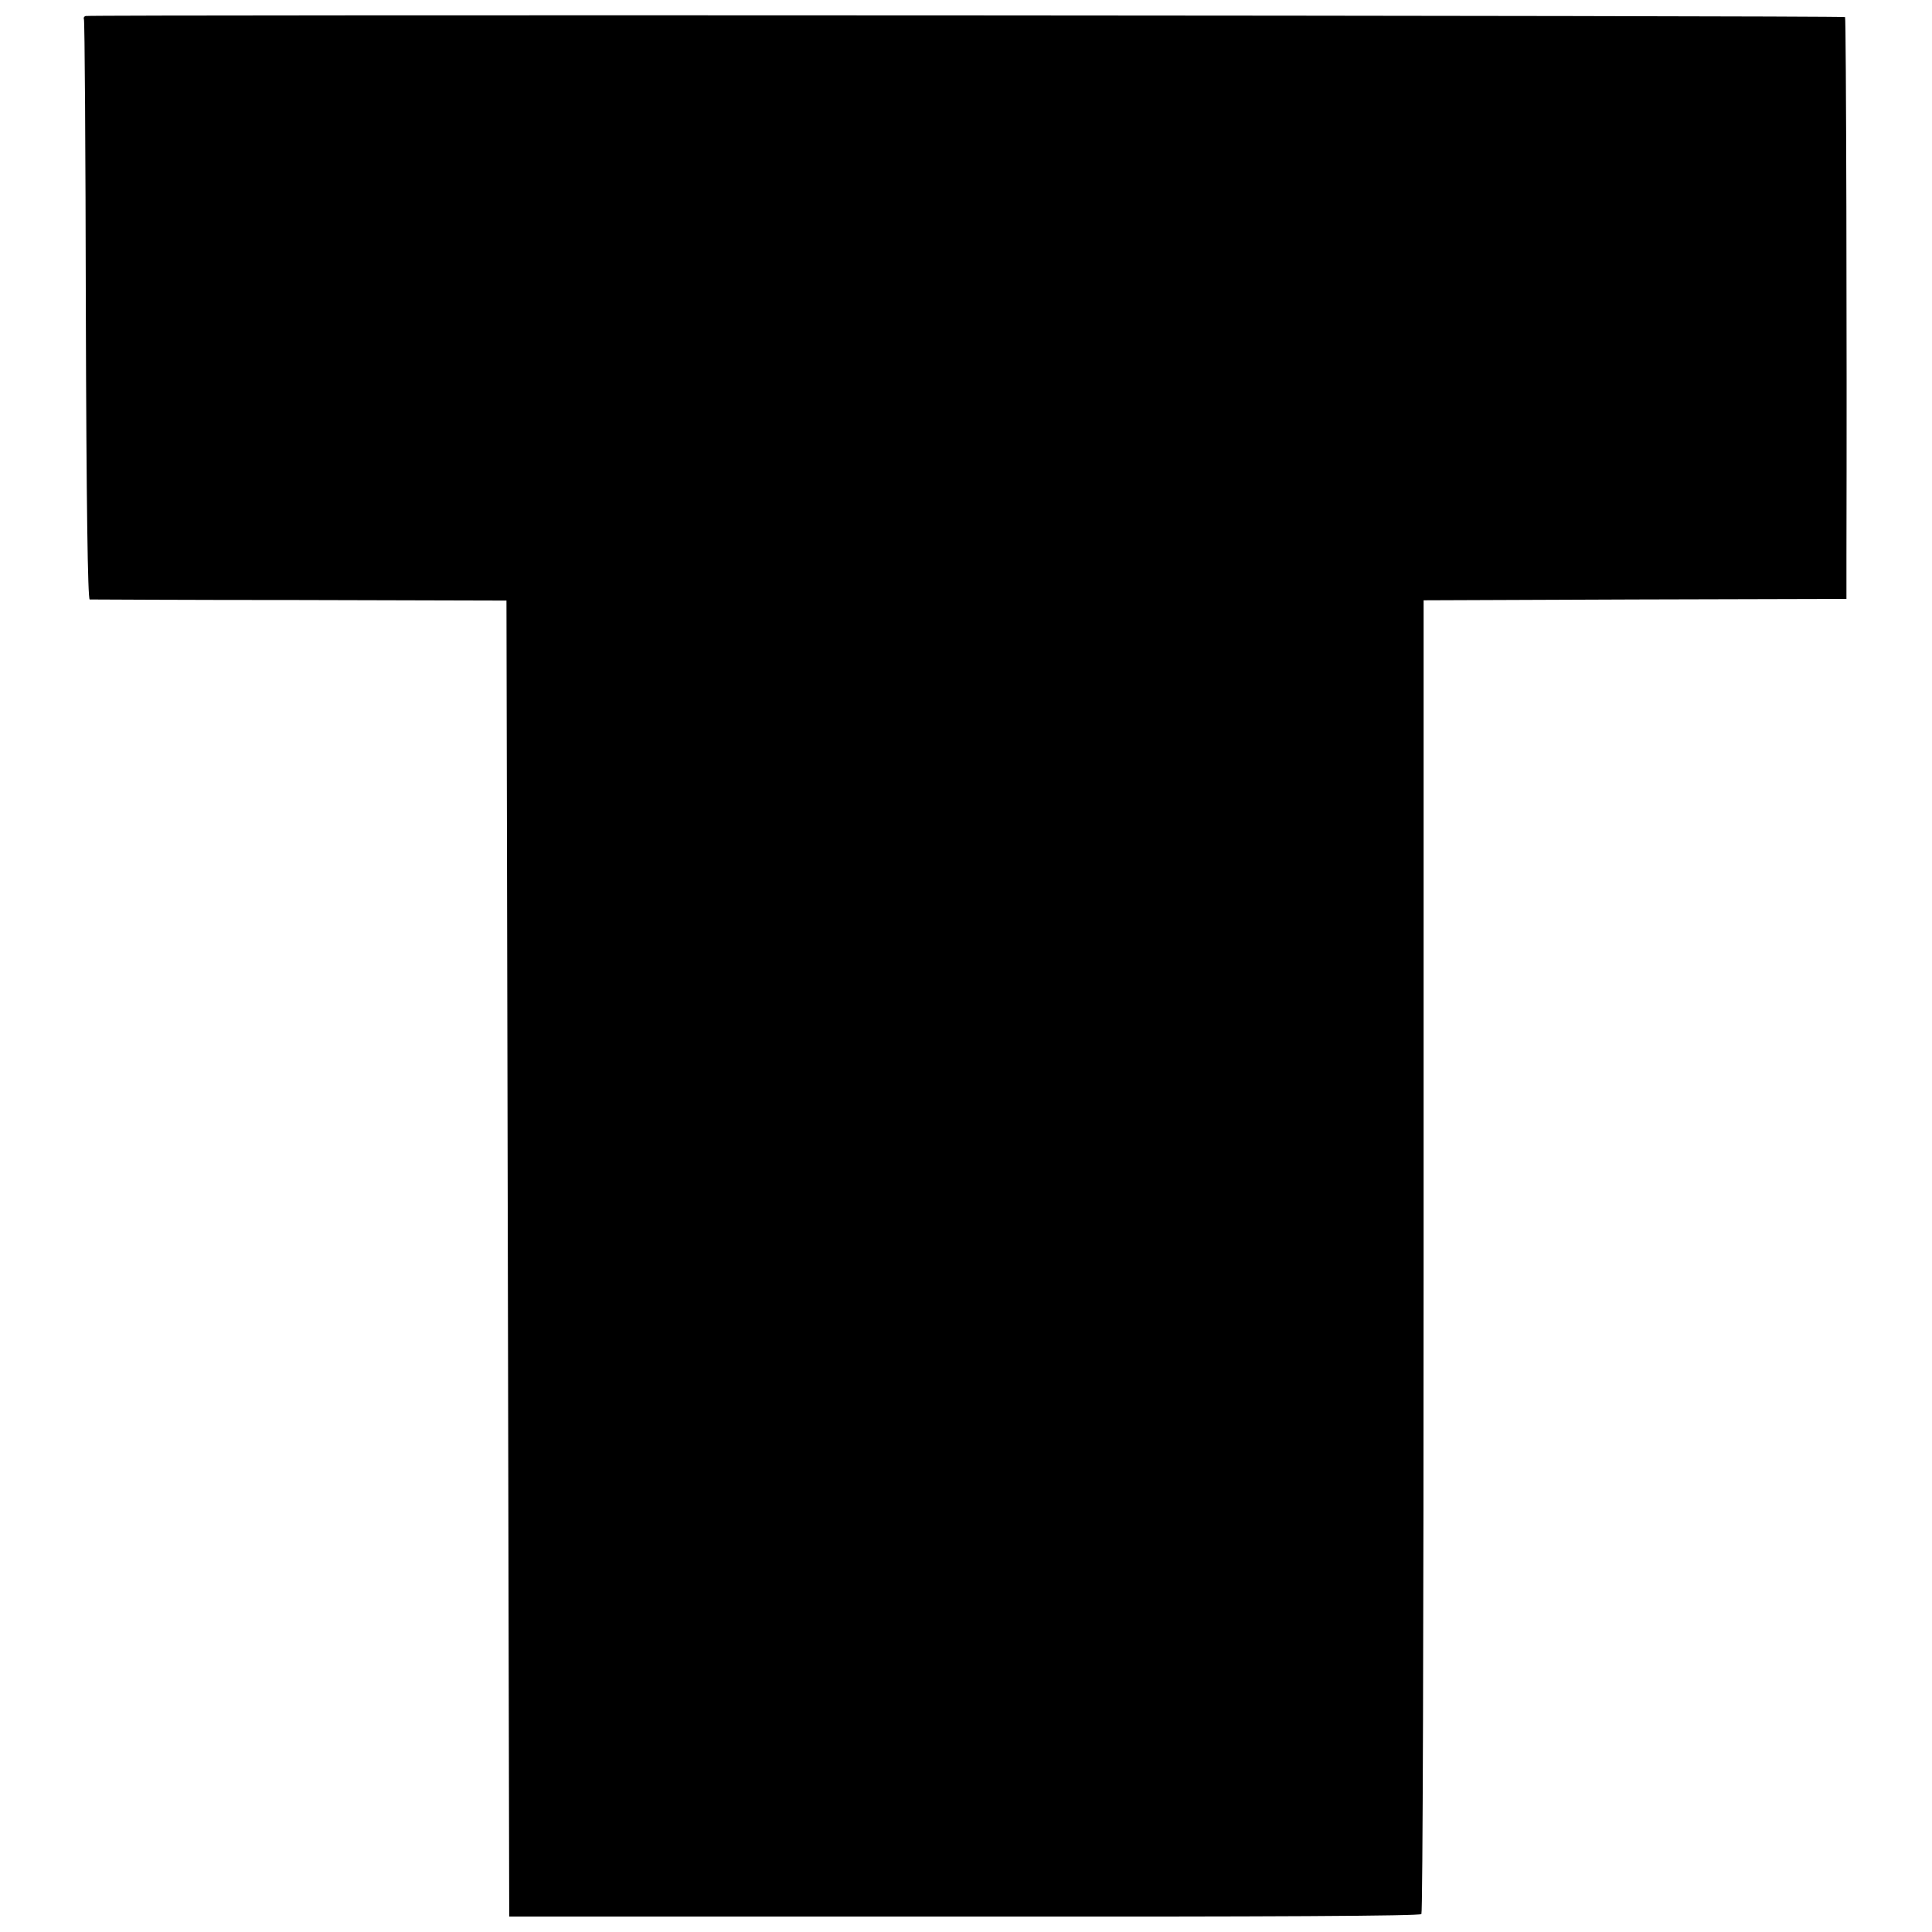 <svg version="1" xmlns="http://www.w3.org/2000/svg" width="933.333" height="933.333" viewBox="0 0 700 700"><path d="M31 5.8c-.6.2-.8.7-.6 1.1.3.4.6 47.8.7 105.4.2 71 .7 104.7 1.4 104.9.5 0 34.8.2 76 .2l75 .2.5 238.4.5 238.4h164.8c111.2.1 165.1-.2 165.7-.9.5-.6.8-107.9.8-238.5V217.5l76.6-.3 76.6-.2v-15.3c.2-78.2-.1-195.1-.5-195.5-.6-.6-635.8-.9-637.5-.4z"/></svg>